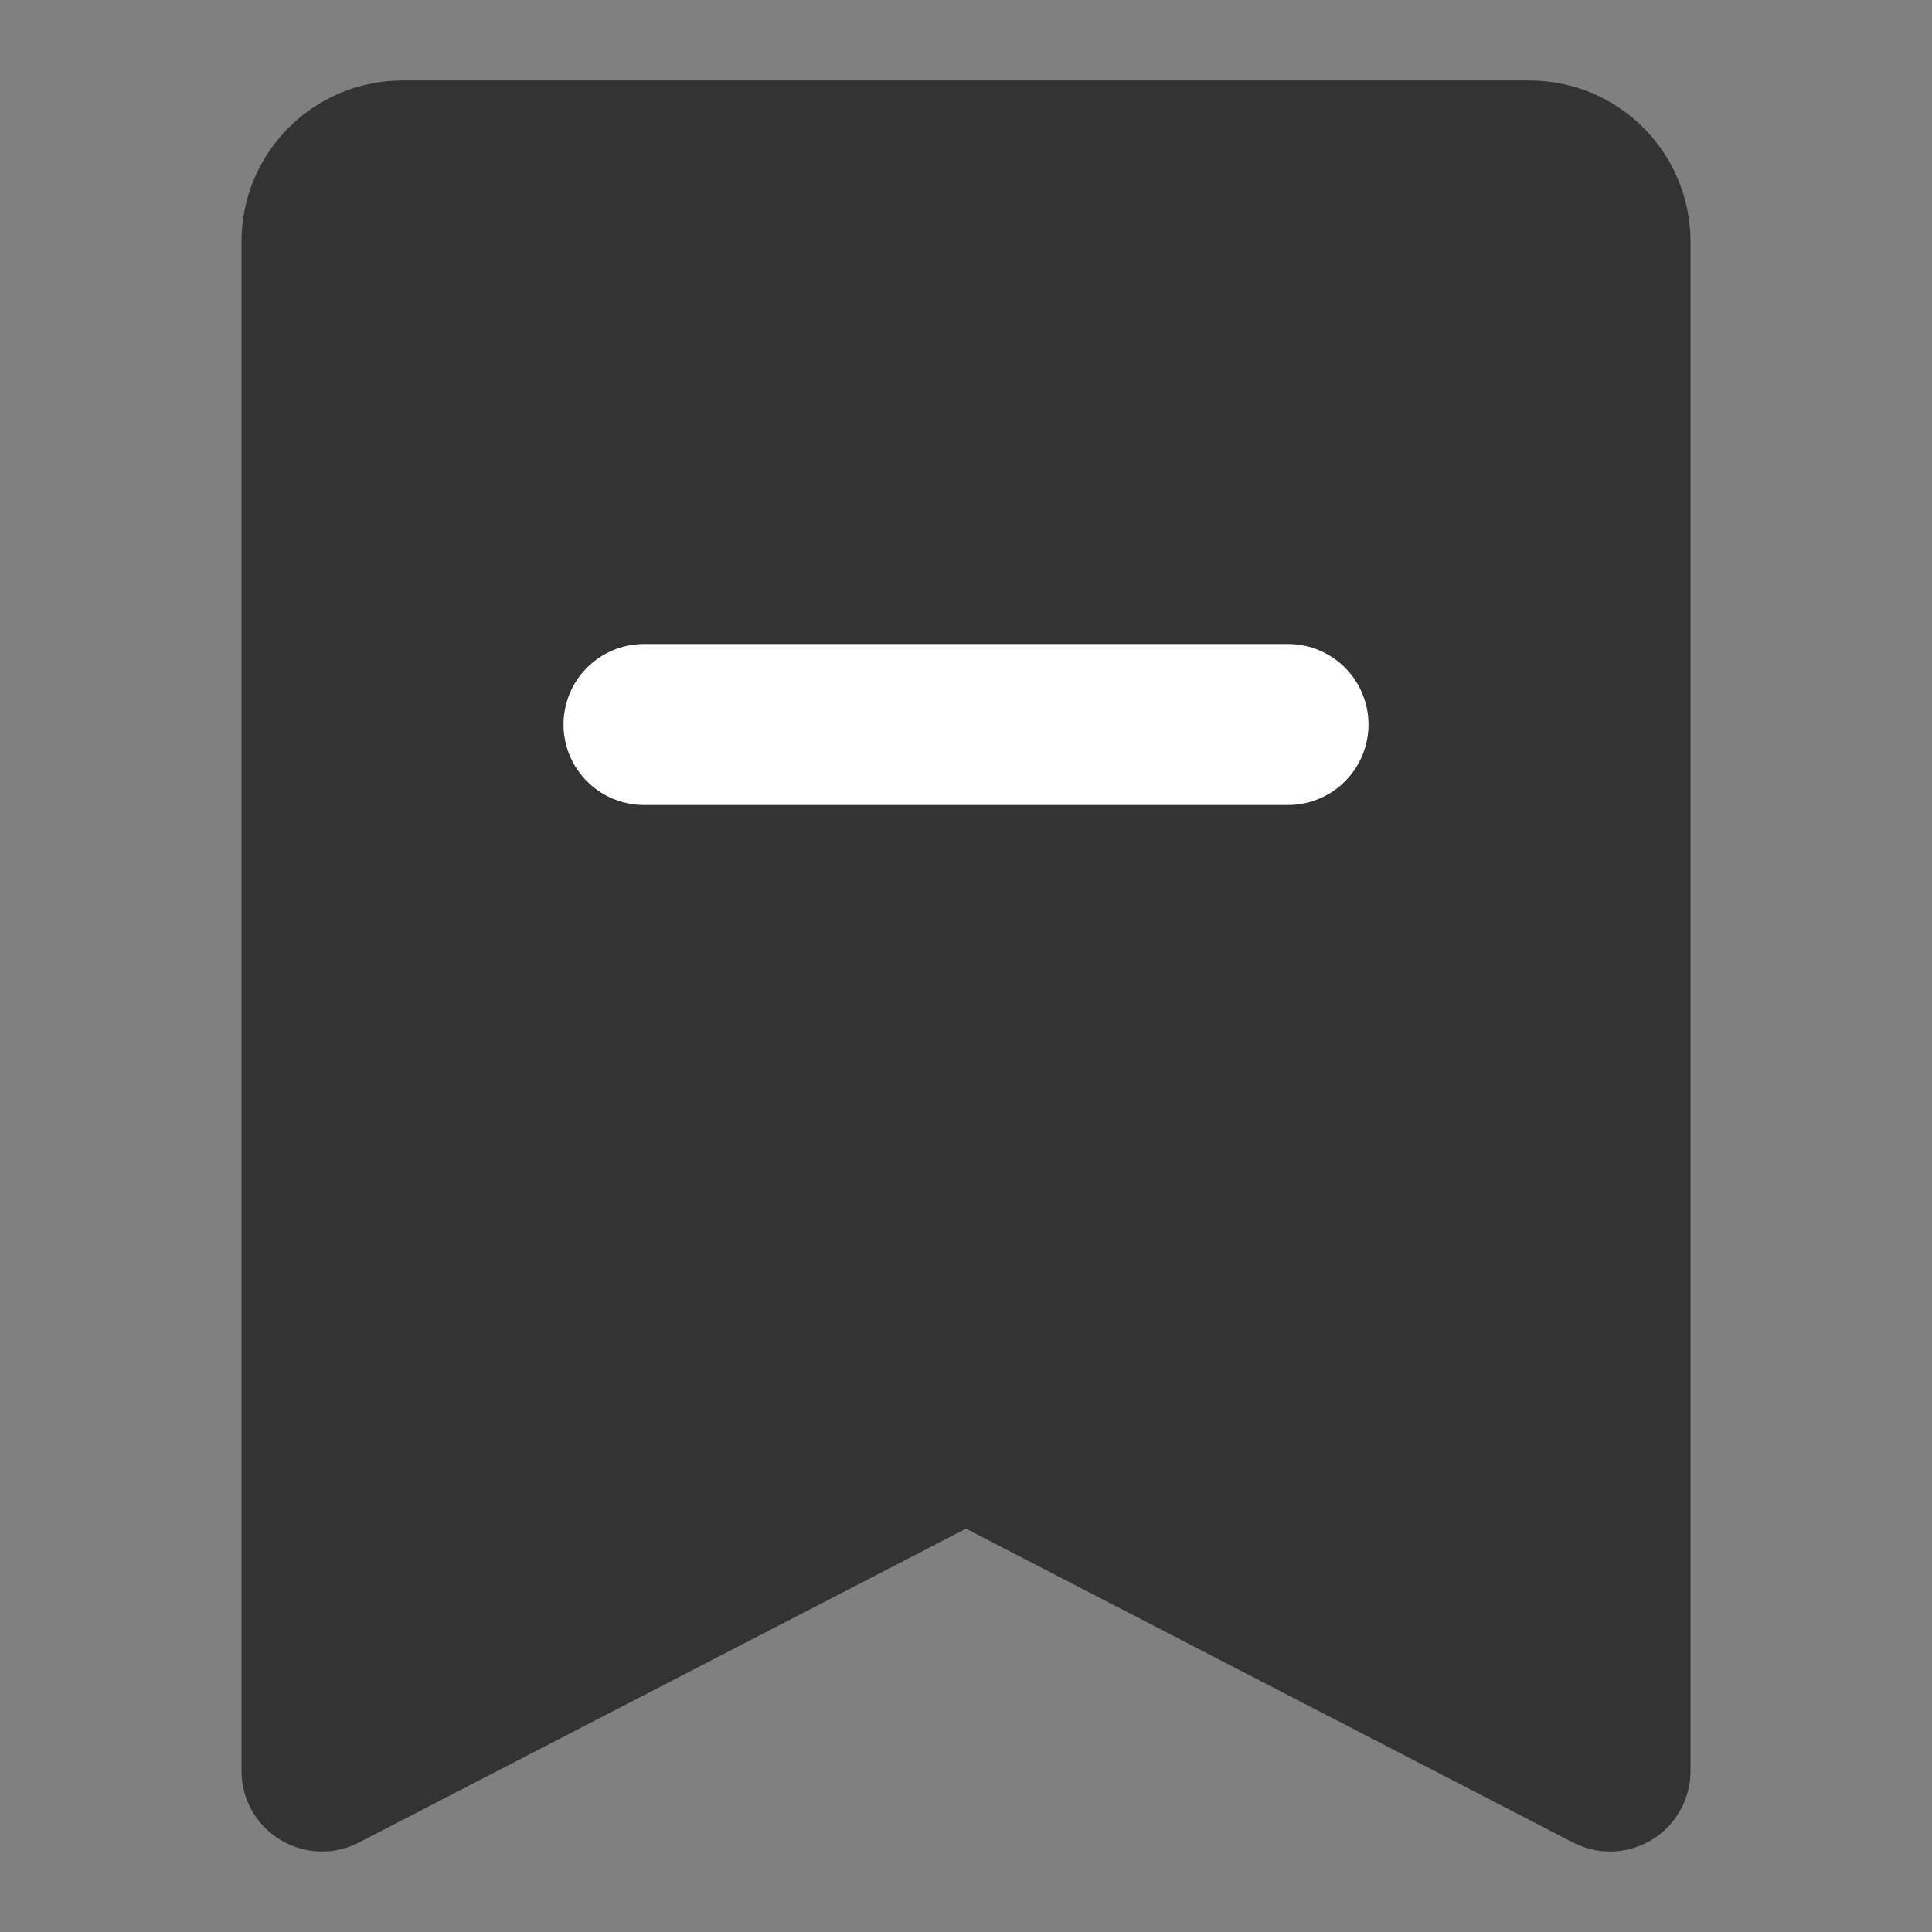 <svg width="24" height="24" viewBox="0 0 24 24" fill="none" xmlns="http://www.w3.org/2000/svg">
<rect x="0" y="0" width="24" height="24" fill="#808080" stroke="none"/>
<path d="M4 22V3C4 2.448 4.448 2 5 2H19C19.552 2 20 2.448 20 3V22L12 17.864L4 22Z" fill="#333333" stroke="#333333" stroke-width="2" stroke-linejoin="round"/>
<path d="M8 9H16" stroke="white" stroke-width="2" stroke-linecap="round" stroke-linejoin="round"/>
</svg>
